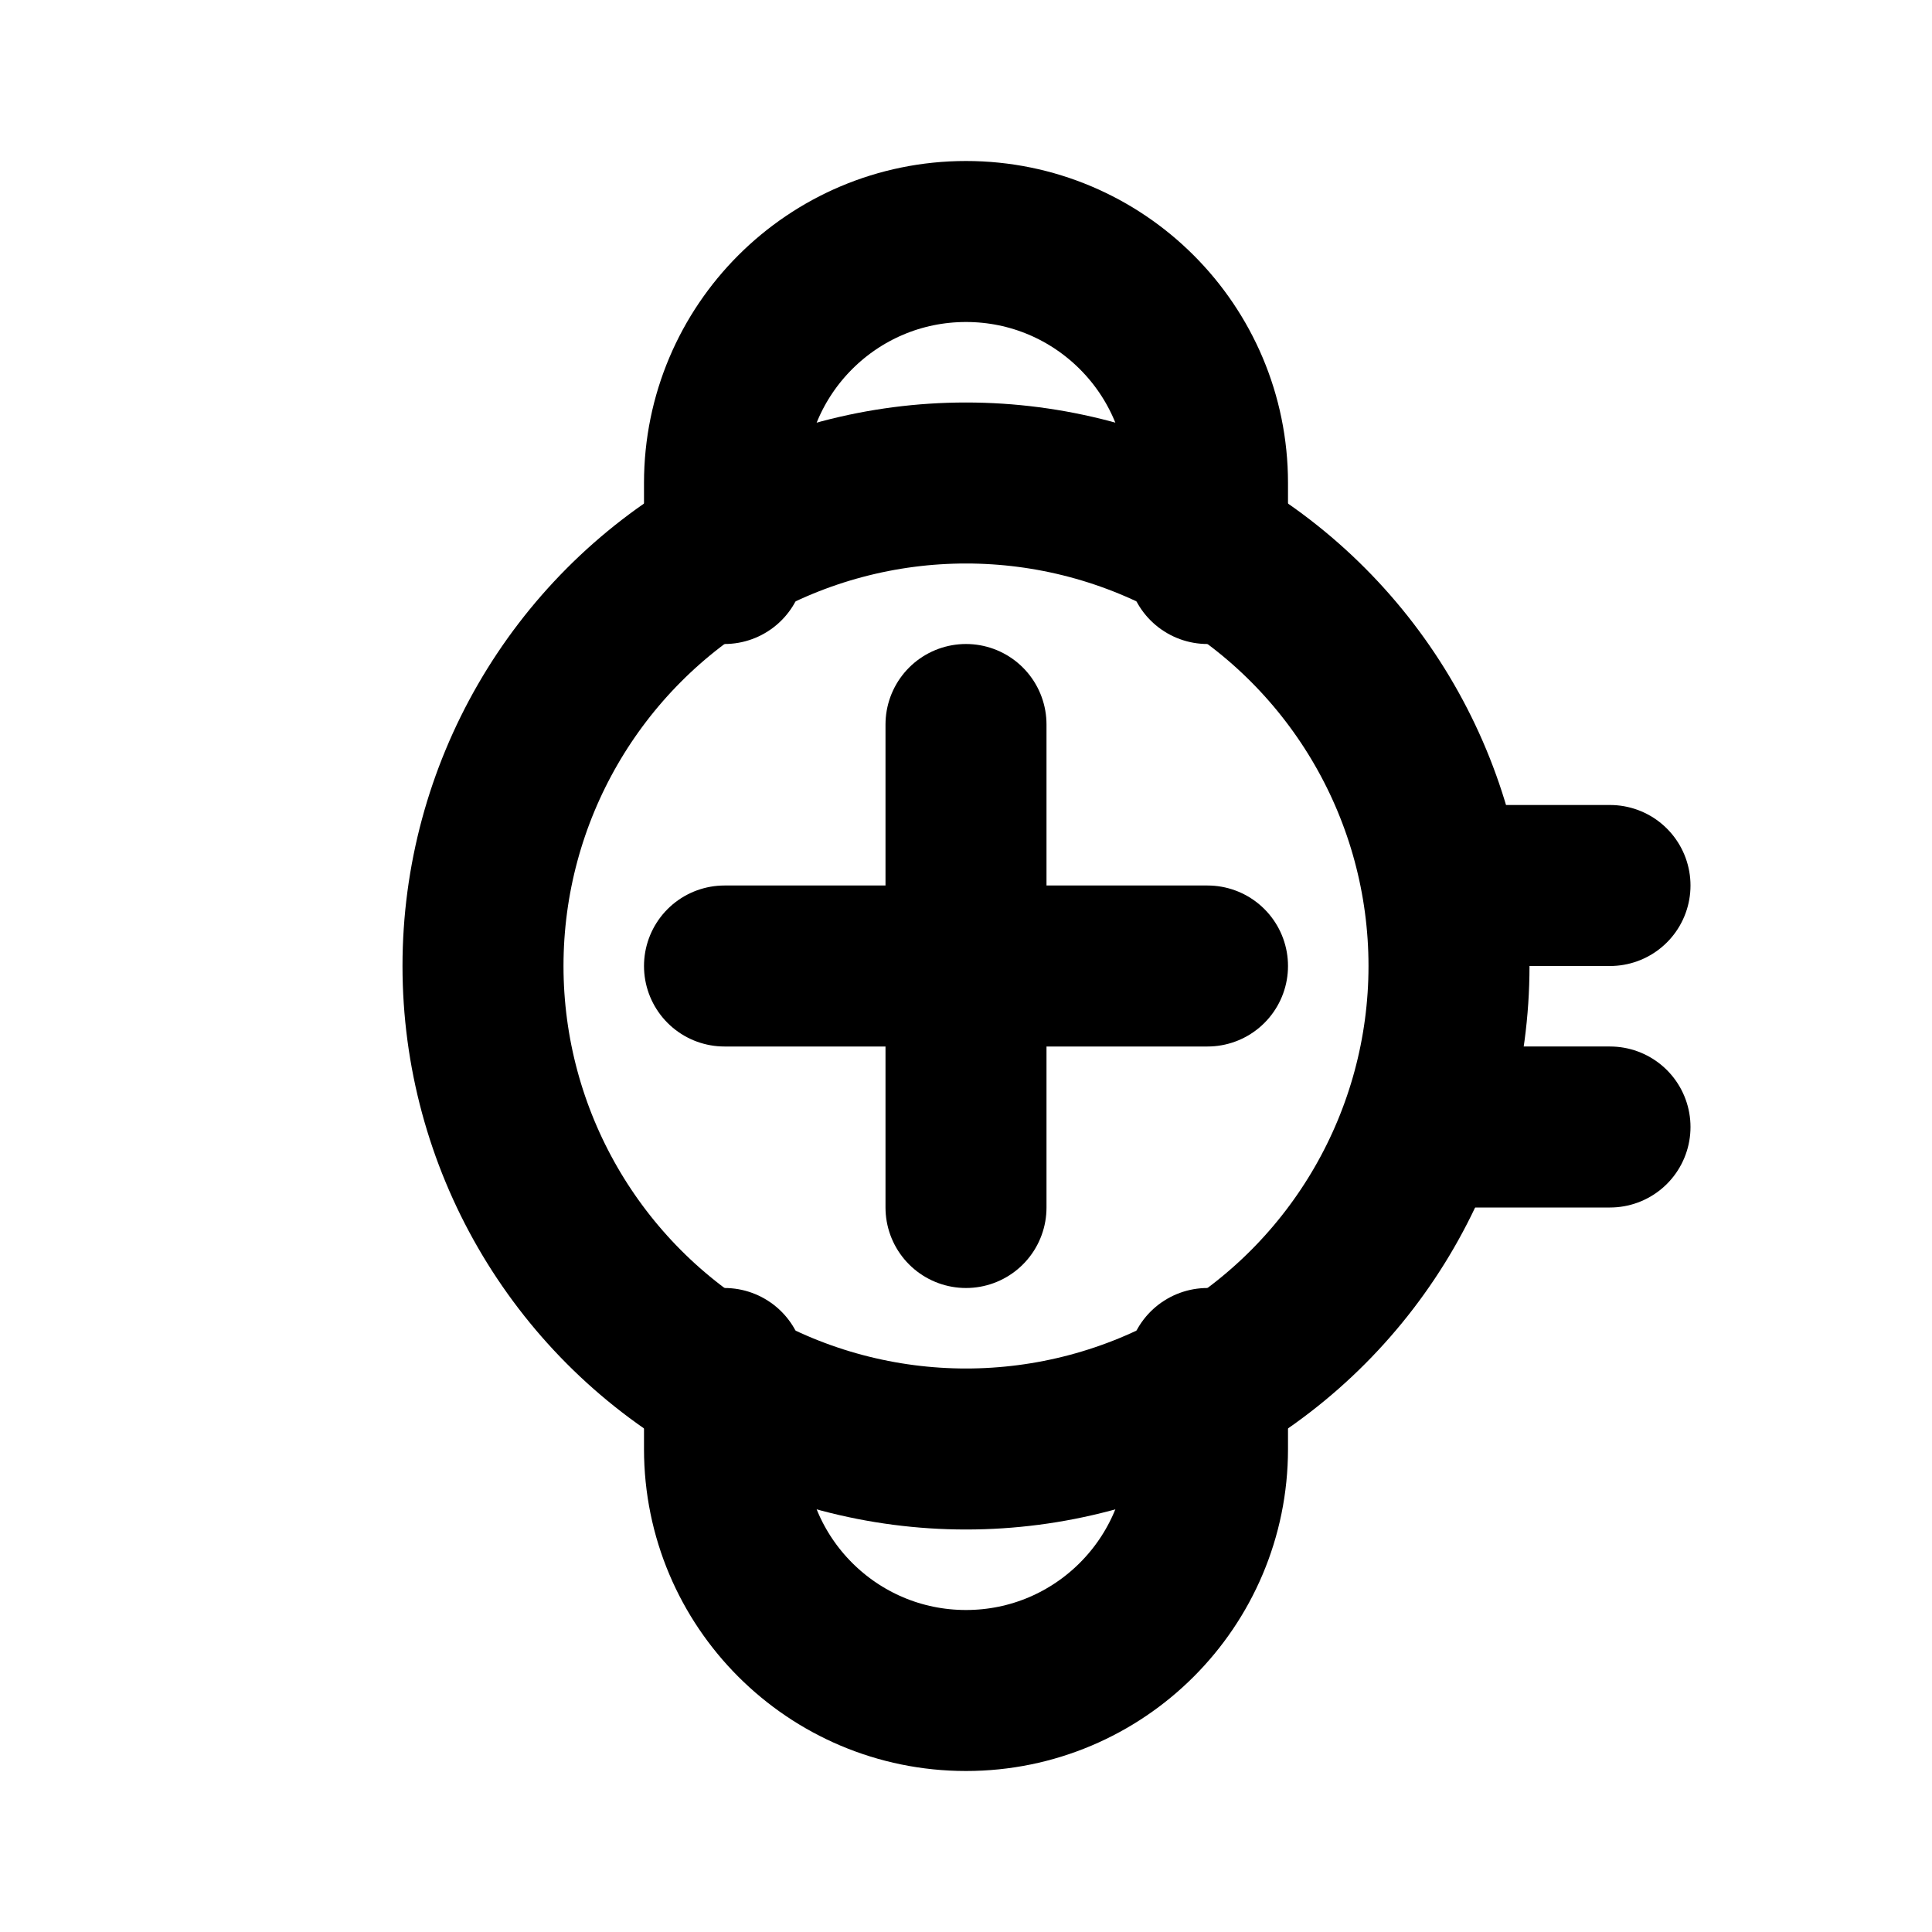 <svg
  xmlns="http://www.w3.org/2000/svg"
  width="24"
  height="24"
  viewBox="0 0 24 24"
  fill="none"
  stroke="currentColor"
  stroke-width="2"
  stroke-linecap="round"
  stroke-linejoin="round"
>
  <path d="M9 7L9 6C9 4.343 10.343 3 12 3V3C13.657 3 15 4.343 15 6L15 7"/>
  <path d="M9 17L9 18C9 19.657 10.343 21 12 21V21C13.657 21 15 19.657 15 18L15 17"/>
  <path d="M20 11H18"/>
  <path d="M20 14H18"/>
  <path d="M9 12H15"/>
  <path d="M12 9L12 15"/>
  <circle cx="12" cy="12" r="6"/>
</svg>
